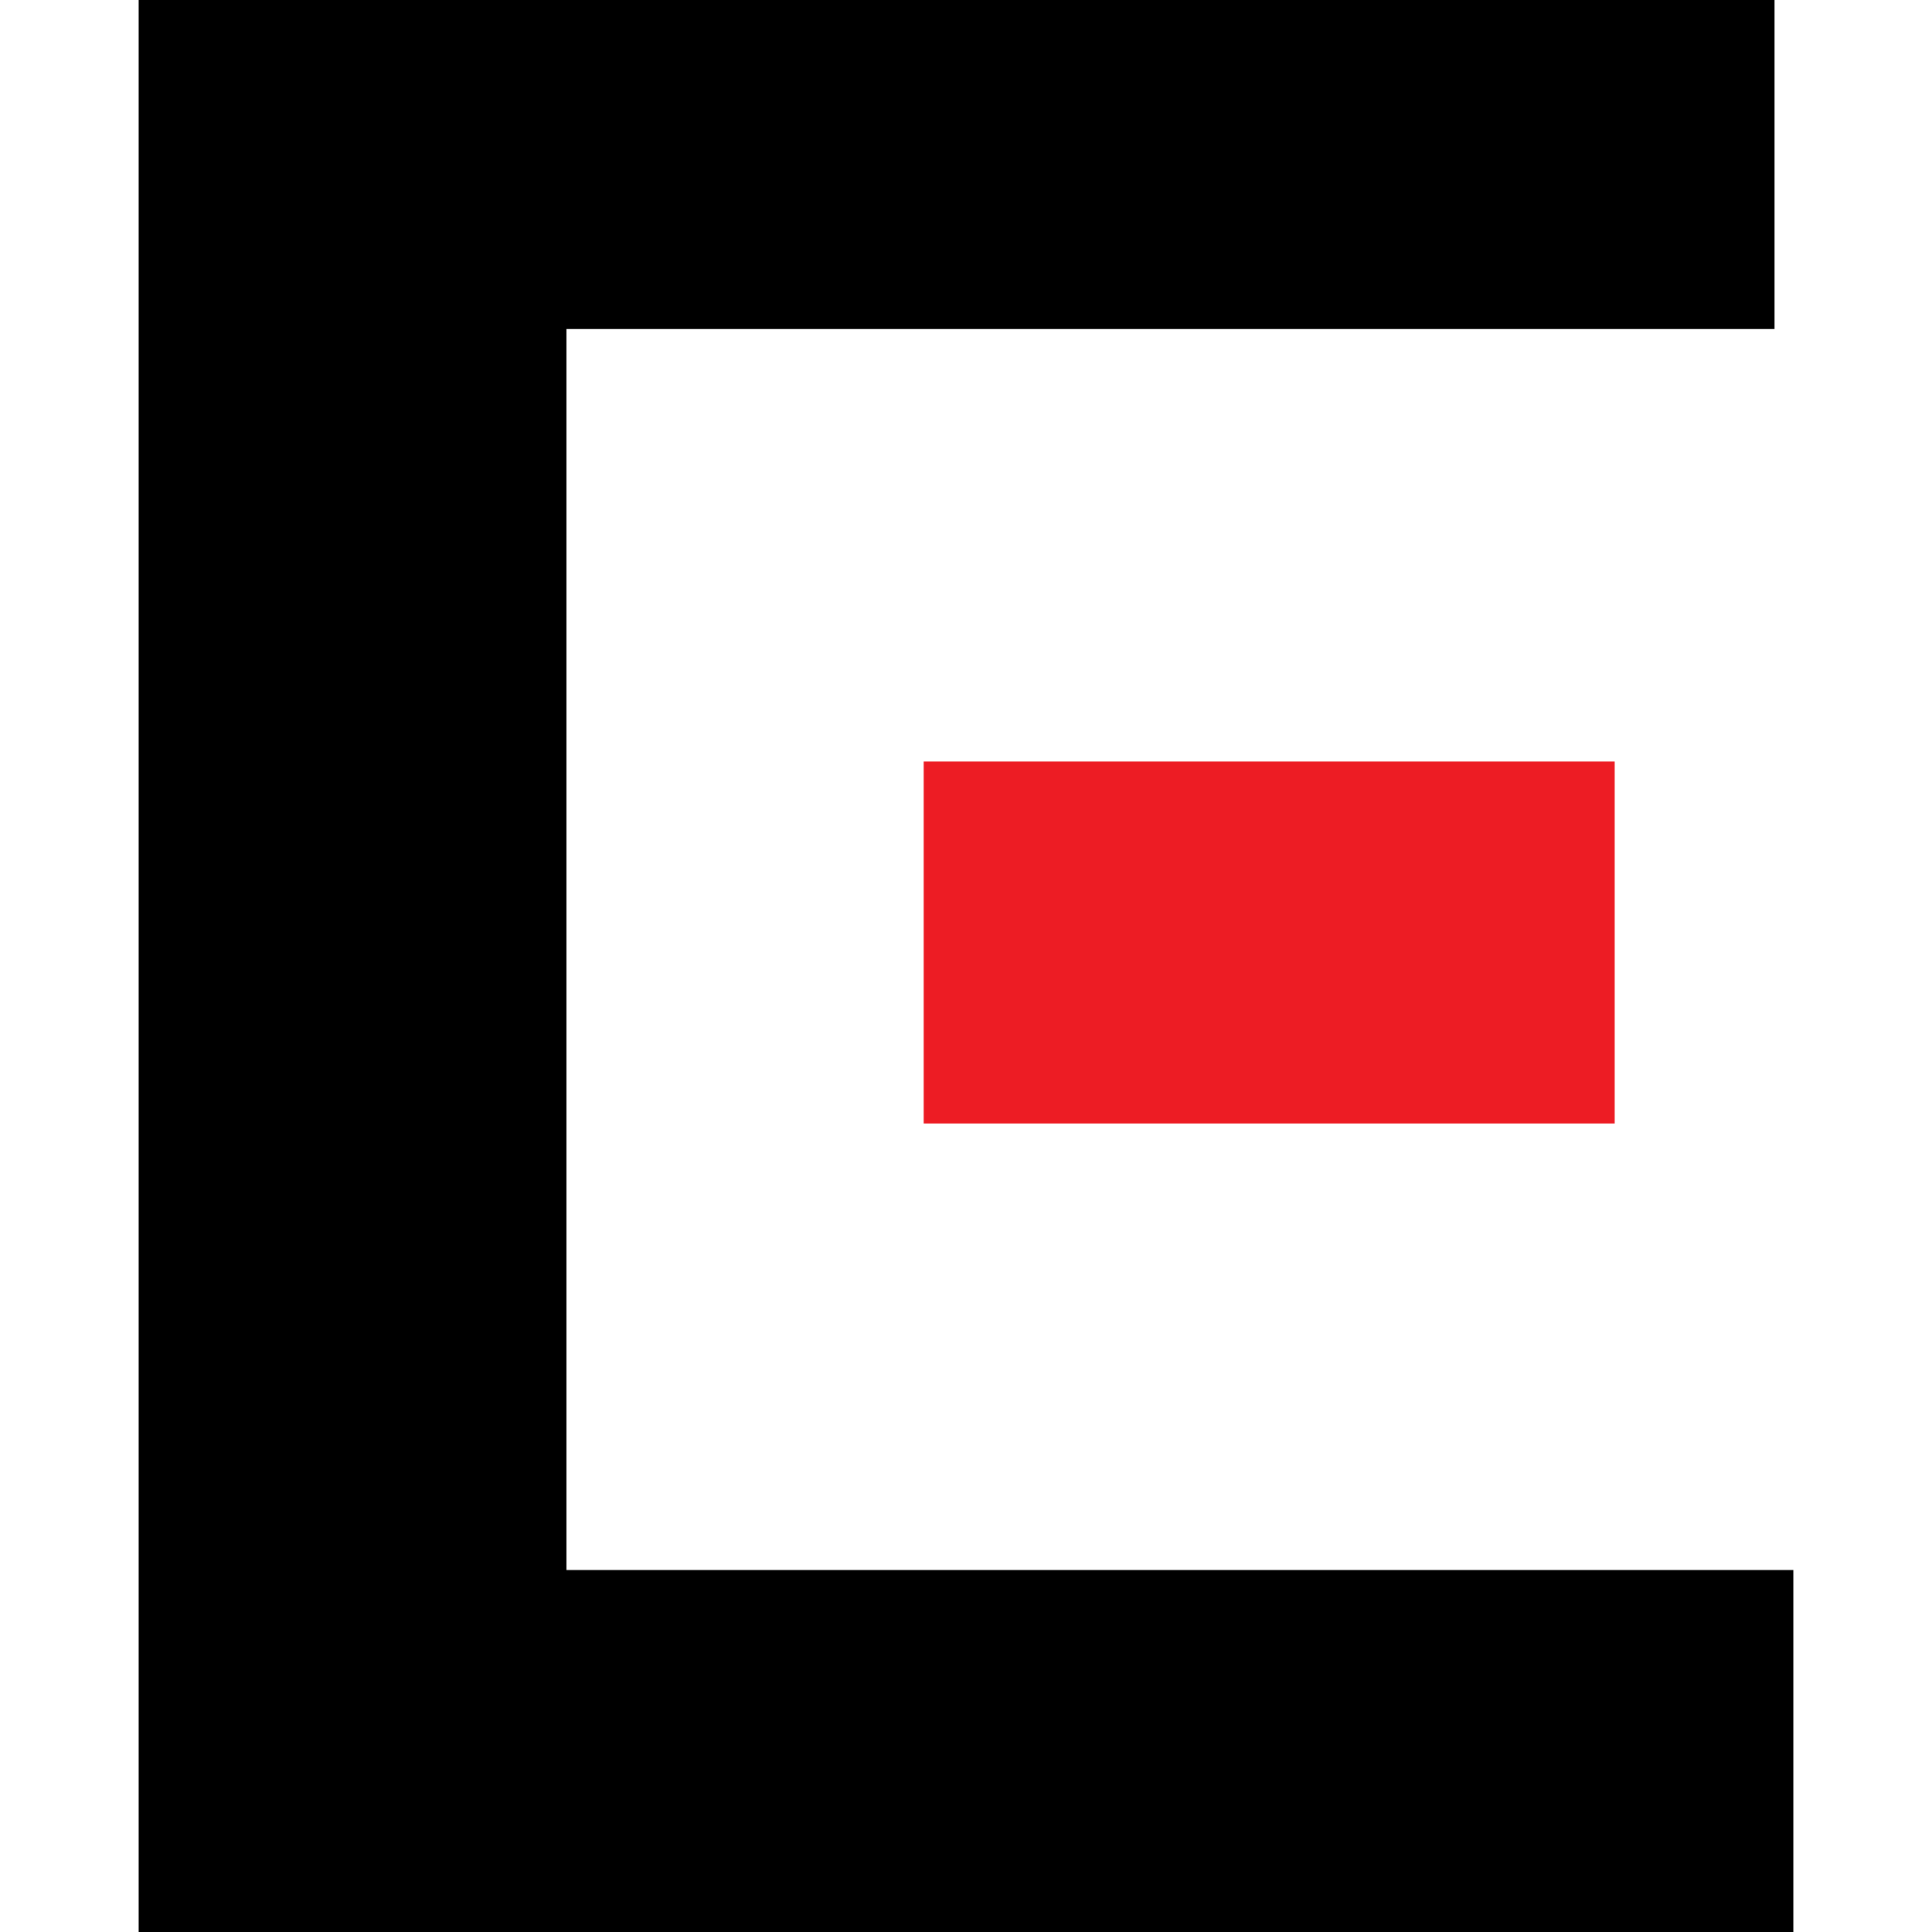<?xml version="1.0" ?>
<svg xmlns="http://www.w3.org/2000/svg" viewBox="0 0 411 411">
	<path d="M 377.5,0.0 L 29.5,0.0 L 29.5,411.0 L 381.5,411.0 L 381.5,334.0 L 120.5,334.0 L 120.5,70.0 L 377.5,70.0 L 377.5,0.0"/>
	<path fill="#ed1c24" d="M 343.5,162.0 L 196.5,162.0 L 196.5,239.0 L 343.5,239.0 L 343.5,162.0"/>
</svg>